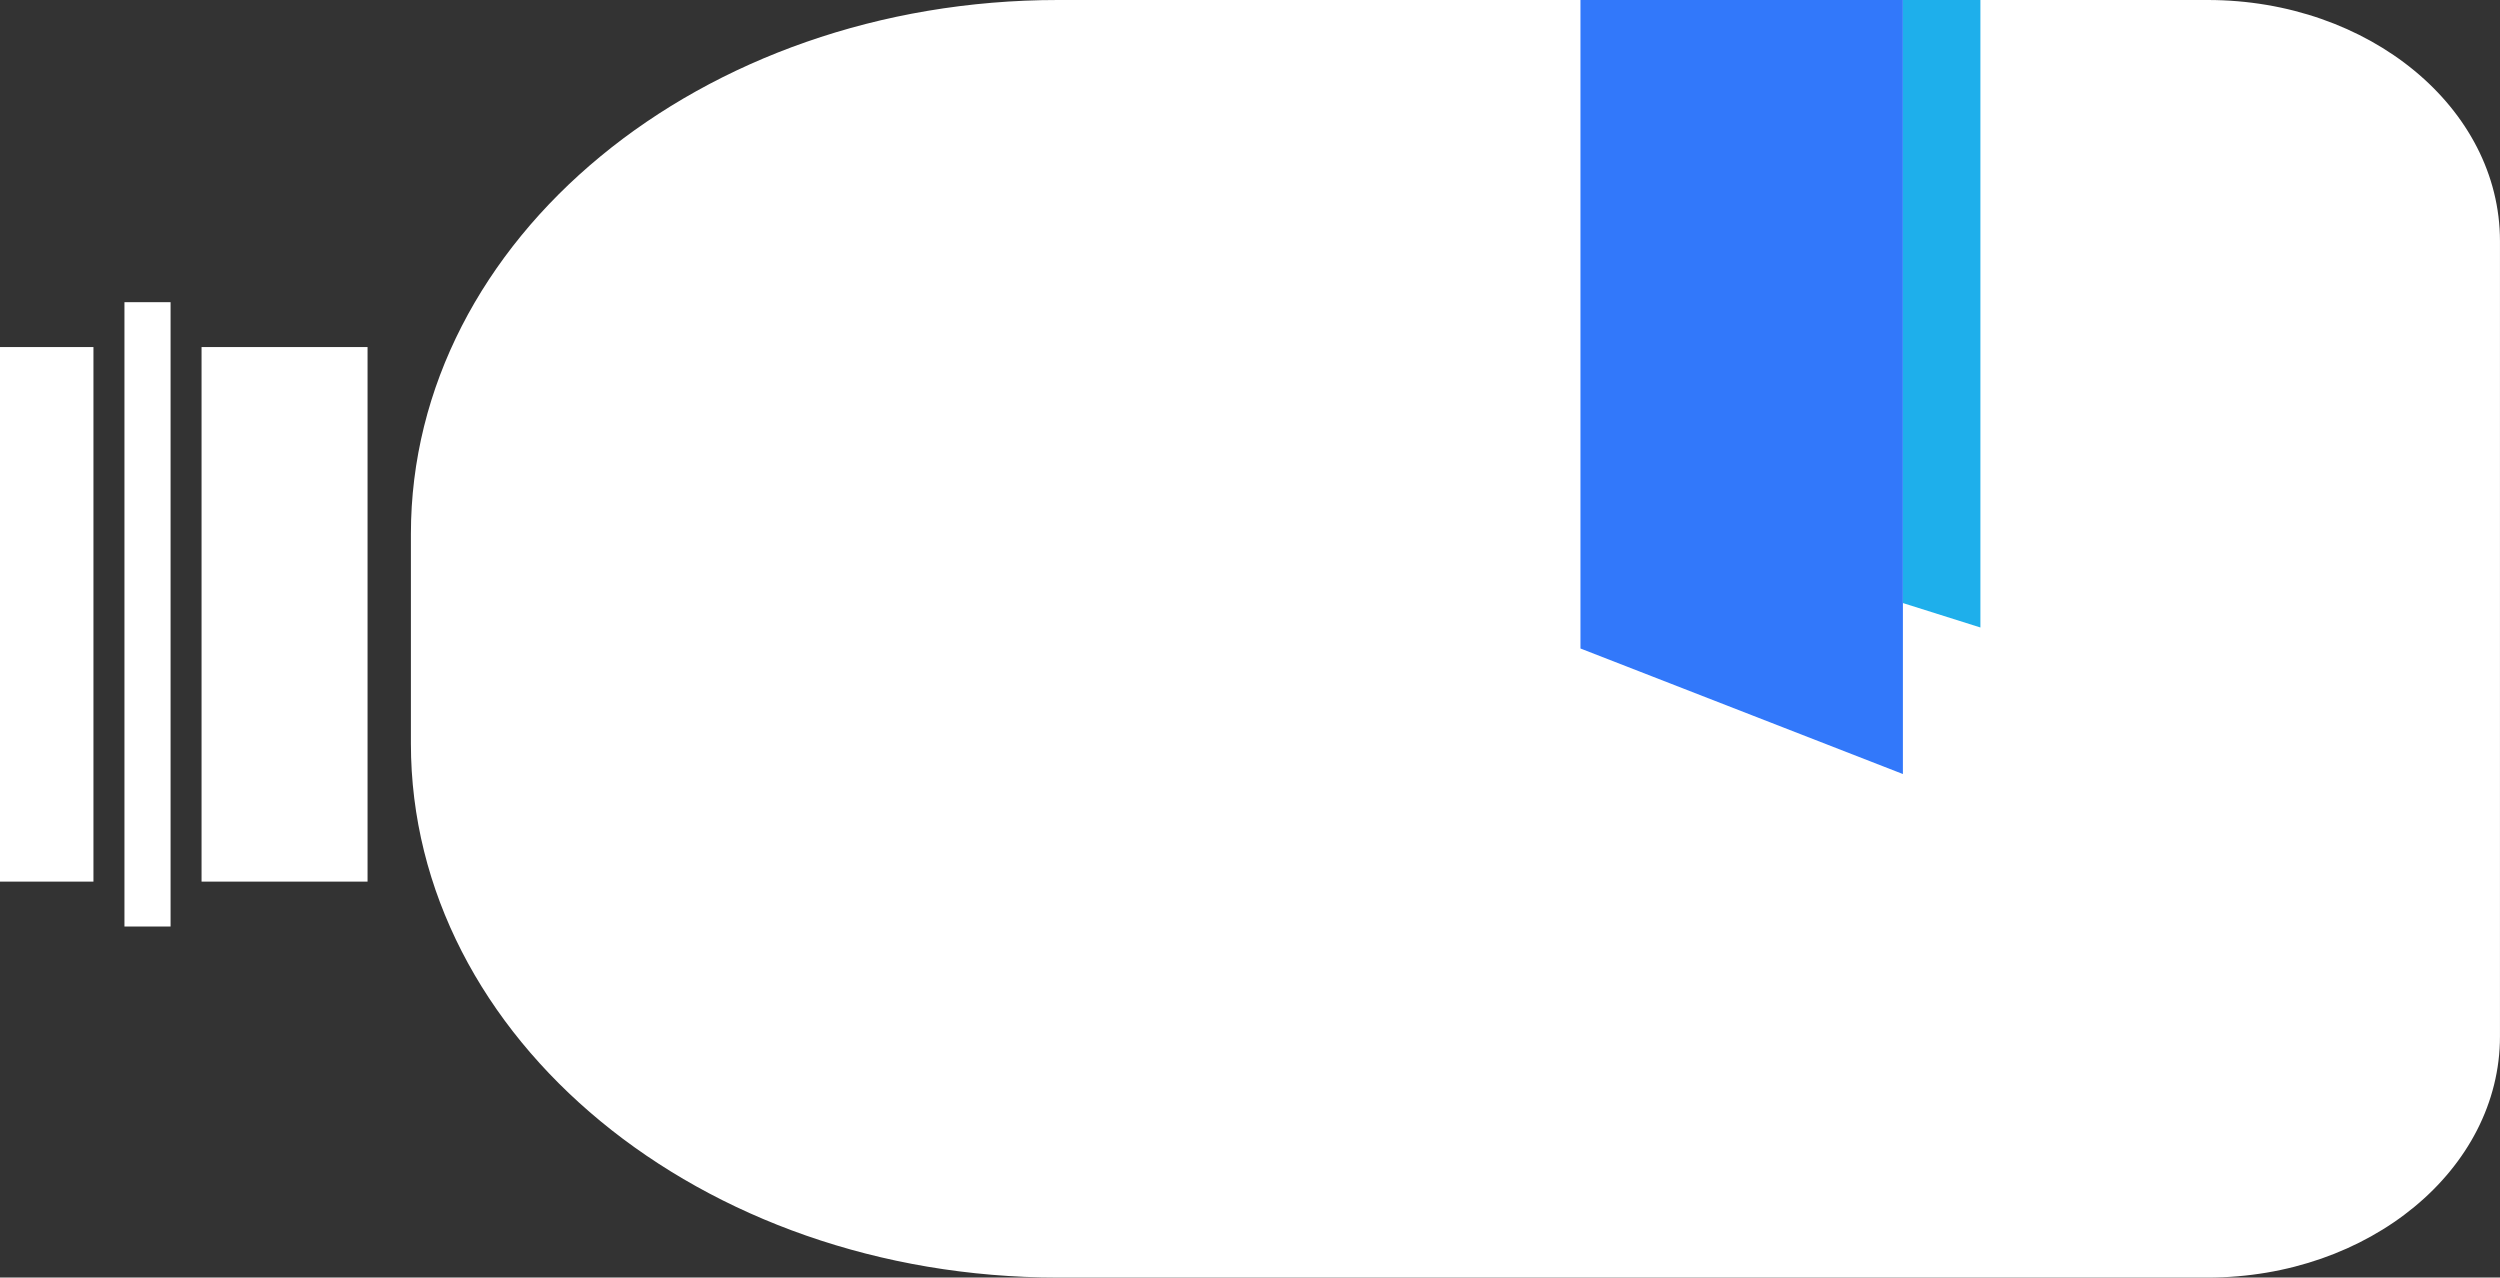 <svg xmlns="http://www.w3.org/2000/svg" width="96.763" height="49.448" viewBox="0 0 96.763 49.448">
  <rect x="0" y="0" width="96.763" height="49.448" fill="#333333" stroke="none"/>
  <g id="Group_1385" data-name="Group 1385" transform="translate(9749.023 2927.67)">
    <rect id="Rectangle_175" data-name="Rectangle 175" width="6.425" height="20.69" transform="translate(-9741.222 -2914.237)" fill="#fff"/>
    <rect id="Rectangle_176" data-name="Rectangle 176" width="3.617" height="20.69" transform="translate(-9749.023 -2914.237)" fill="#fff"/>
    <rect id="Rectangle_177" data-name="Rectangle 177" width="1.785" height="24.165" transform="translate(-9744.206 -2915.974)" fill="#fff"/>
    <path id="Path_75" data-name="Path 75" d="M91.982,0H47.489C33.655,0,22.44,9.253,22.44,20.668V28.78c0,11.414,11.215,20.668,25.049,20.668H91.982c6.25,0,11.316-4.18,11.316-9.337V9.337C103.3,4.18,98.232,0,91.982,0" transform="translate(-9755.559 -2927.67)" fill="#fff"/>
    <path id="Path_76" data-name="Path 76" d="M70.79,25.1V0H83.27V29.959Z" transform="translate(-9758.641 -2927.67)" fill="#3278fa"/>
    <path id="Path_81" data-name="Path 81" d="M90.917,0V23.341l3,.946V0Z" transform="translate(-9766.288 -2927.67)" fill="#1eafeb"/>
  </g>
</svg>

